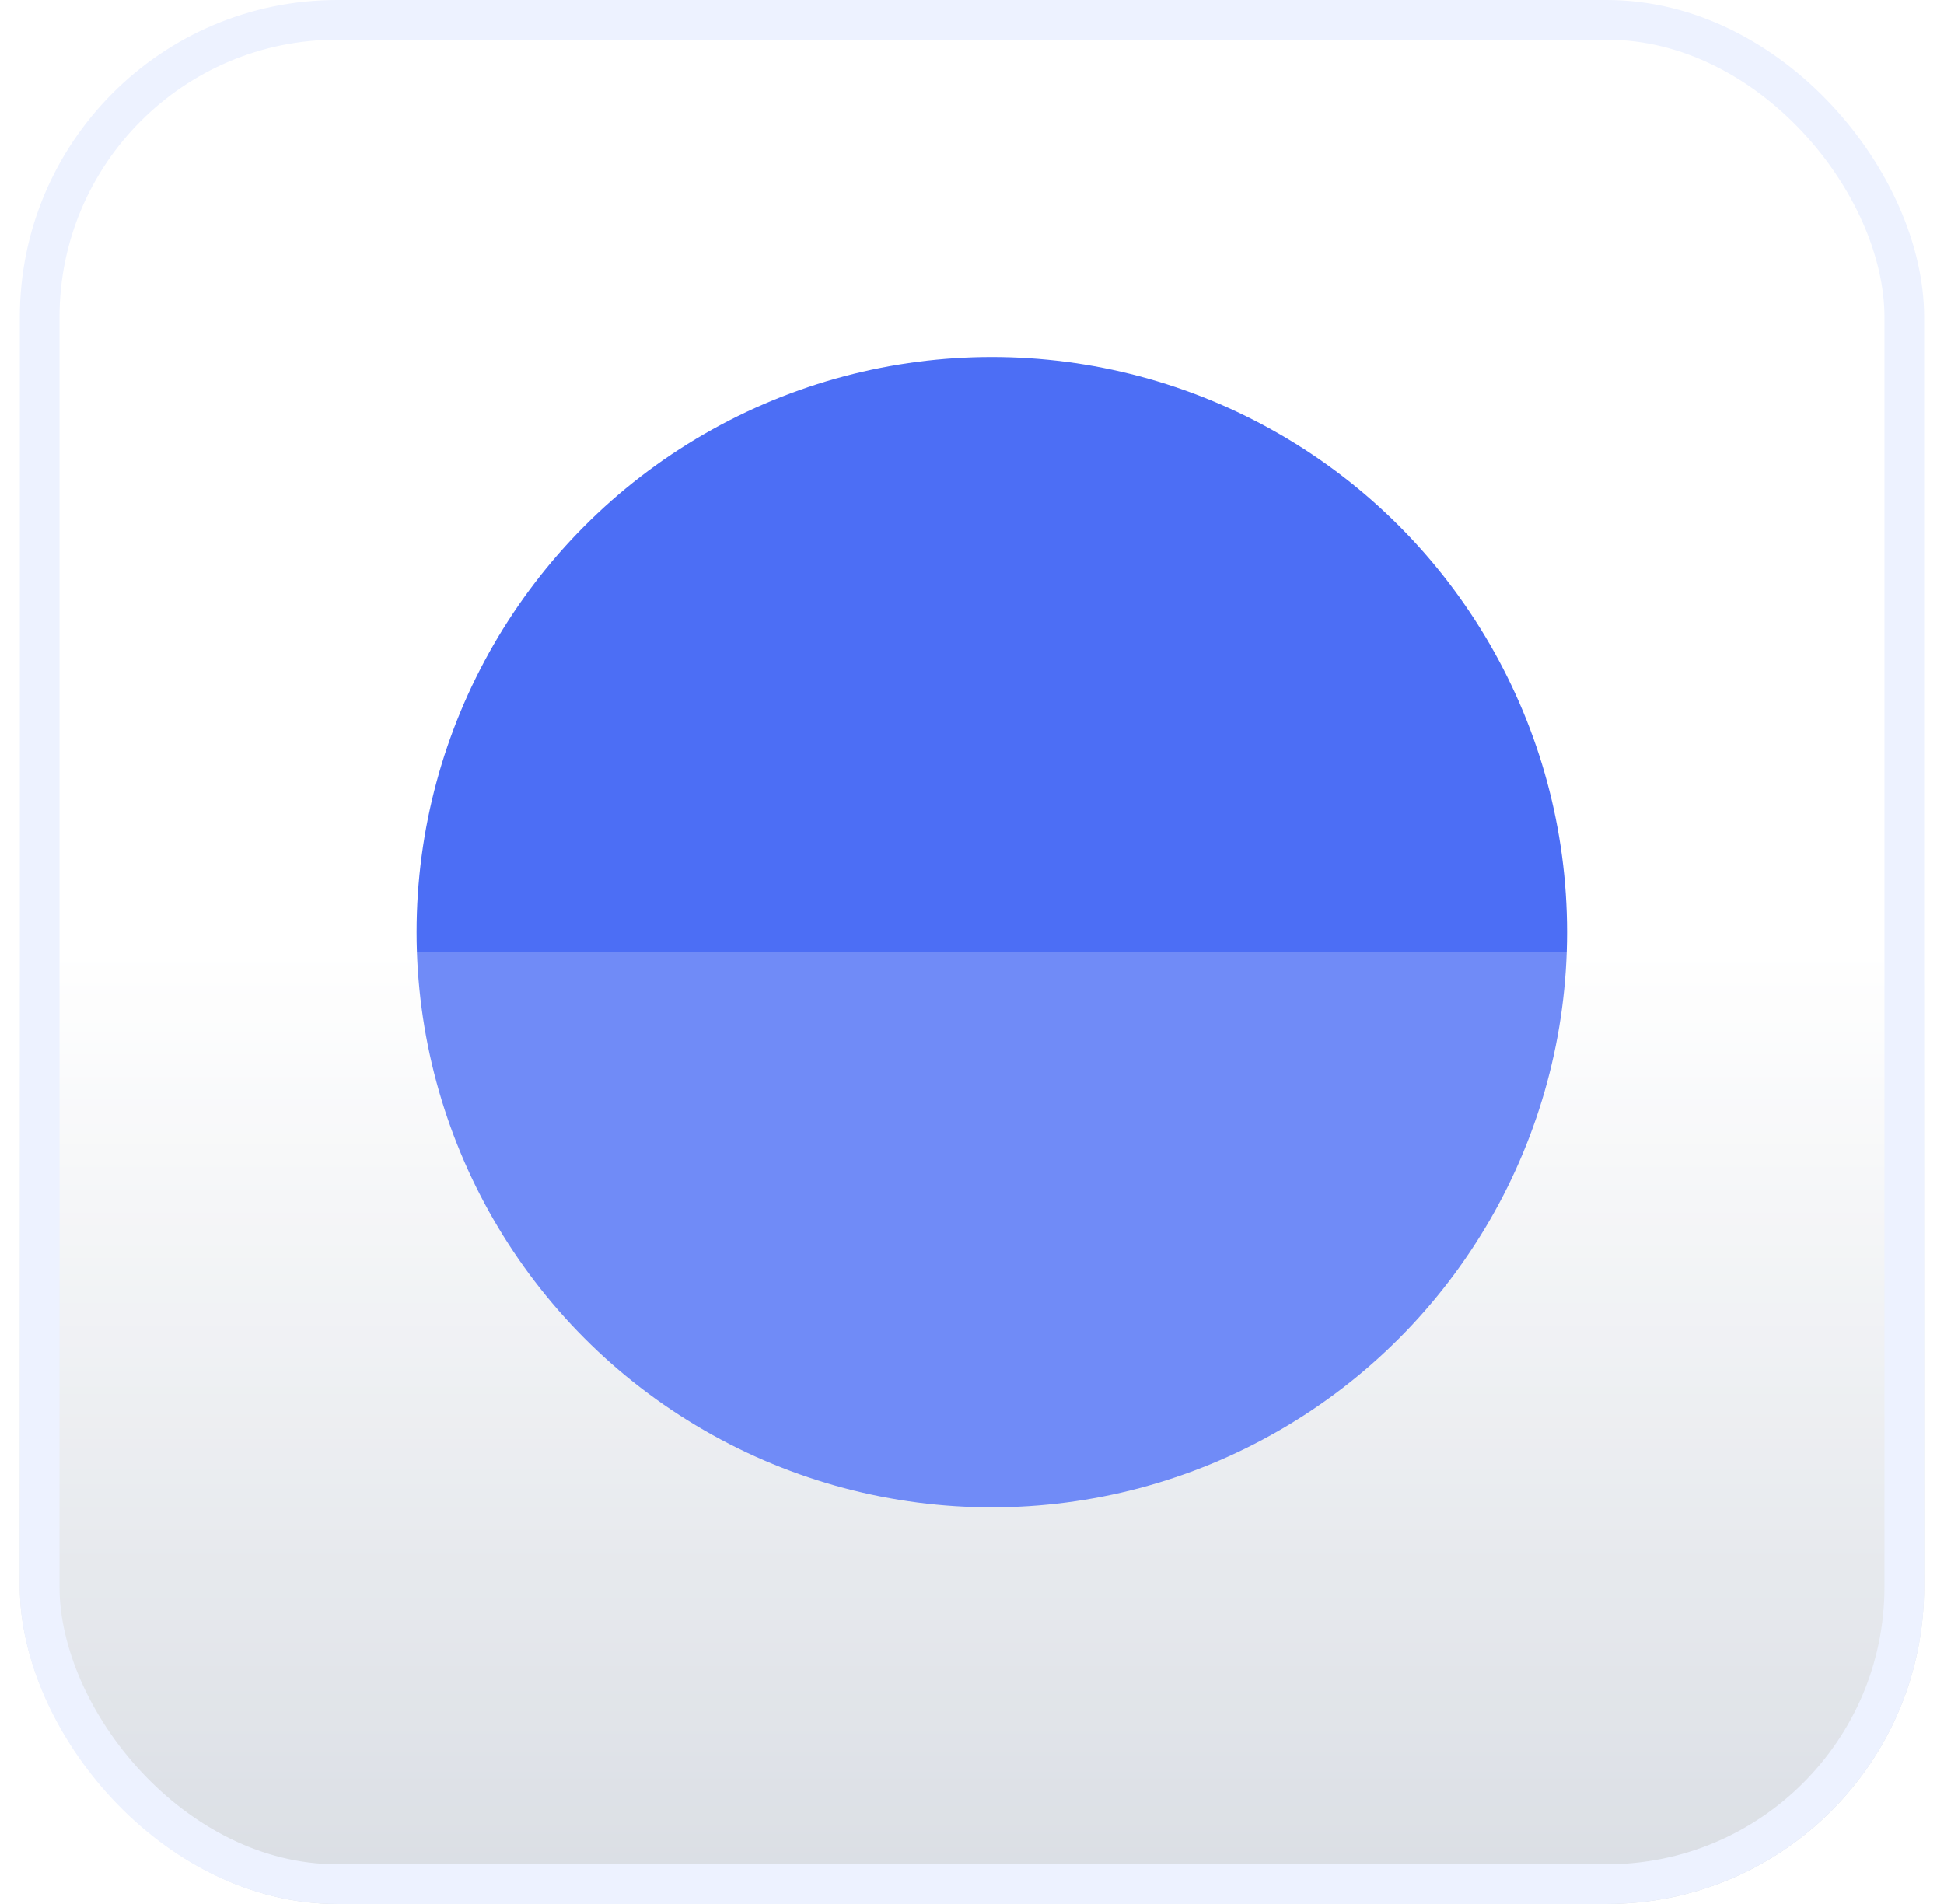 <svg width="49" height="48" viewBox="0 0 49 48" fill="none" xmlns="http://www.w3.org/2000/svg">
<g clip-path="url(#clip0_1860_12036)">
<rect x="0.5" width="48" height="48" rx="8" fill="url(#paint0_linear_1860_12036)"/>
<circle cx="25" cy="23.5" r="14.5" fill="#4C6EF5"/>
<g filter="url(#filter0_b_1860_12036)">
<rect x="0.5" y="24" width="48" height="24" fill="white" fill-opacity="0.2"/>
</g>
</g>
<rect x="1" y="0.5" width="47" height="47" rx="7.5" stroke="#EDF2FF"/>
<defs>
<filter id="filter0_b_1860_12036" x="-7.5" y="16" width="64" height="40" filterUnits="userSpaceOnUse" color-interpolation-filters="sRGB">
<feFlood flood-opacity="0" result="BackgroundImageFix"/>
<feGaussianBlur in="BackgroundImageFix" stdDeviation="4"/>
<feComposite in2="SourceAlpha" operator="in" result="effect1_backgroundBlur_1860_12036"/>
<feBlend mode="normal" in="SourceGraphic" in2="effect1_backgroundBlur_1860_12036" result="shape"/>
</filter>
<linearGradient id="paint0_linear_1860_12036" x1="24.5" y1="24" x2="24.5" y2="48" gradientUnits="userSpaceOnUse">
<stop stop-color="white"/>
<stop offset="1" stop-color="#D0D5DD"/>
</linearGradient>
<clipPath id="clip0_1860_12036">
<rect x="0.5" width="48" height="48" rx="8" fill="white"/>
</clipPath>
</defs>
</svg>
